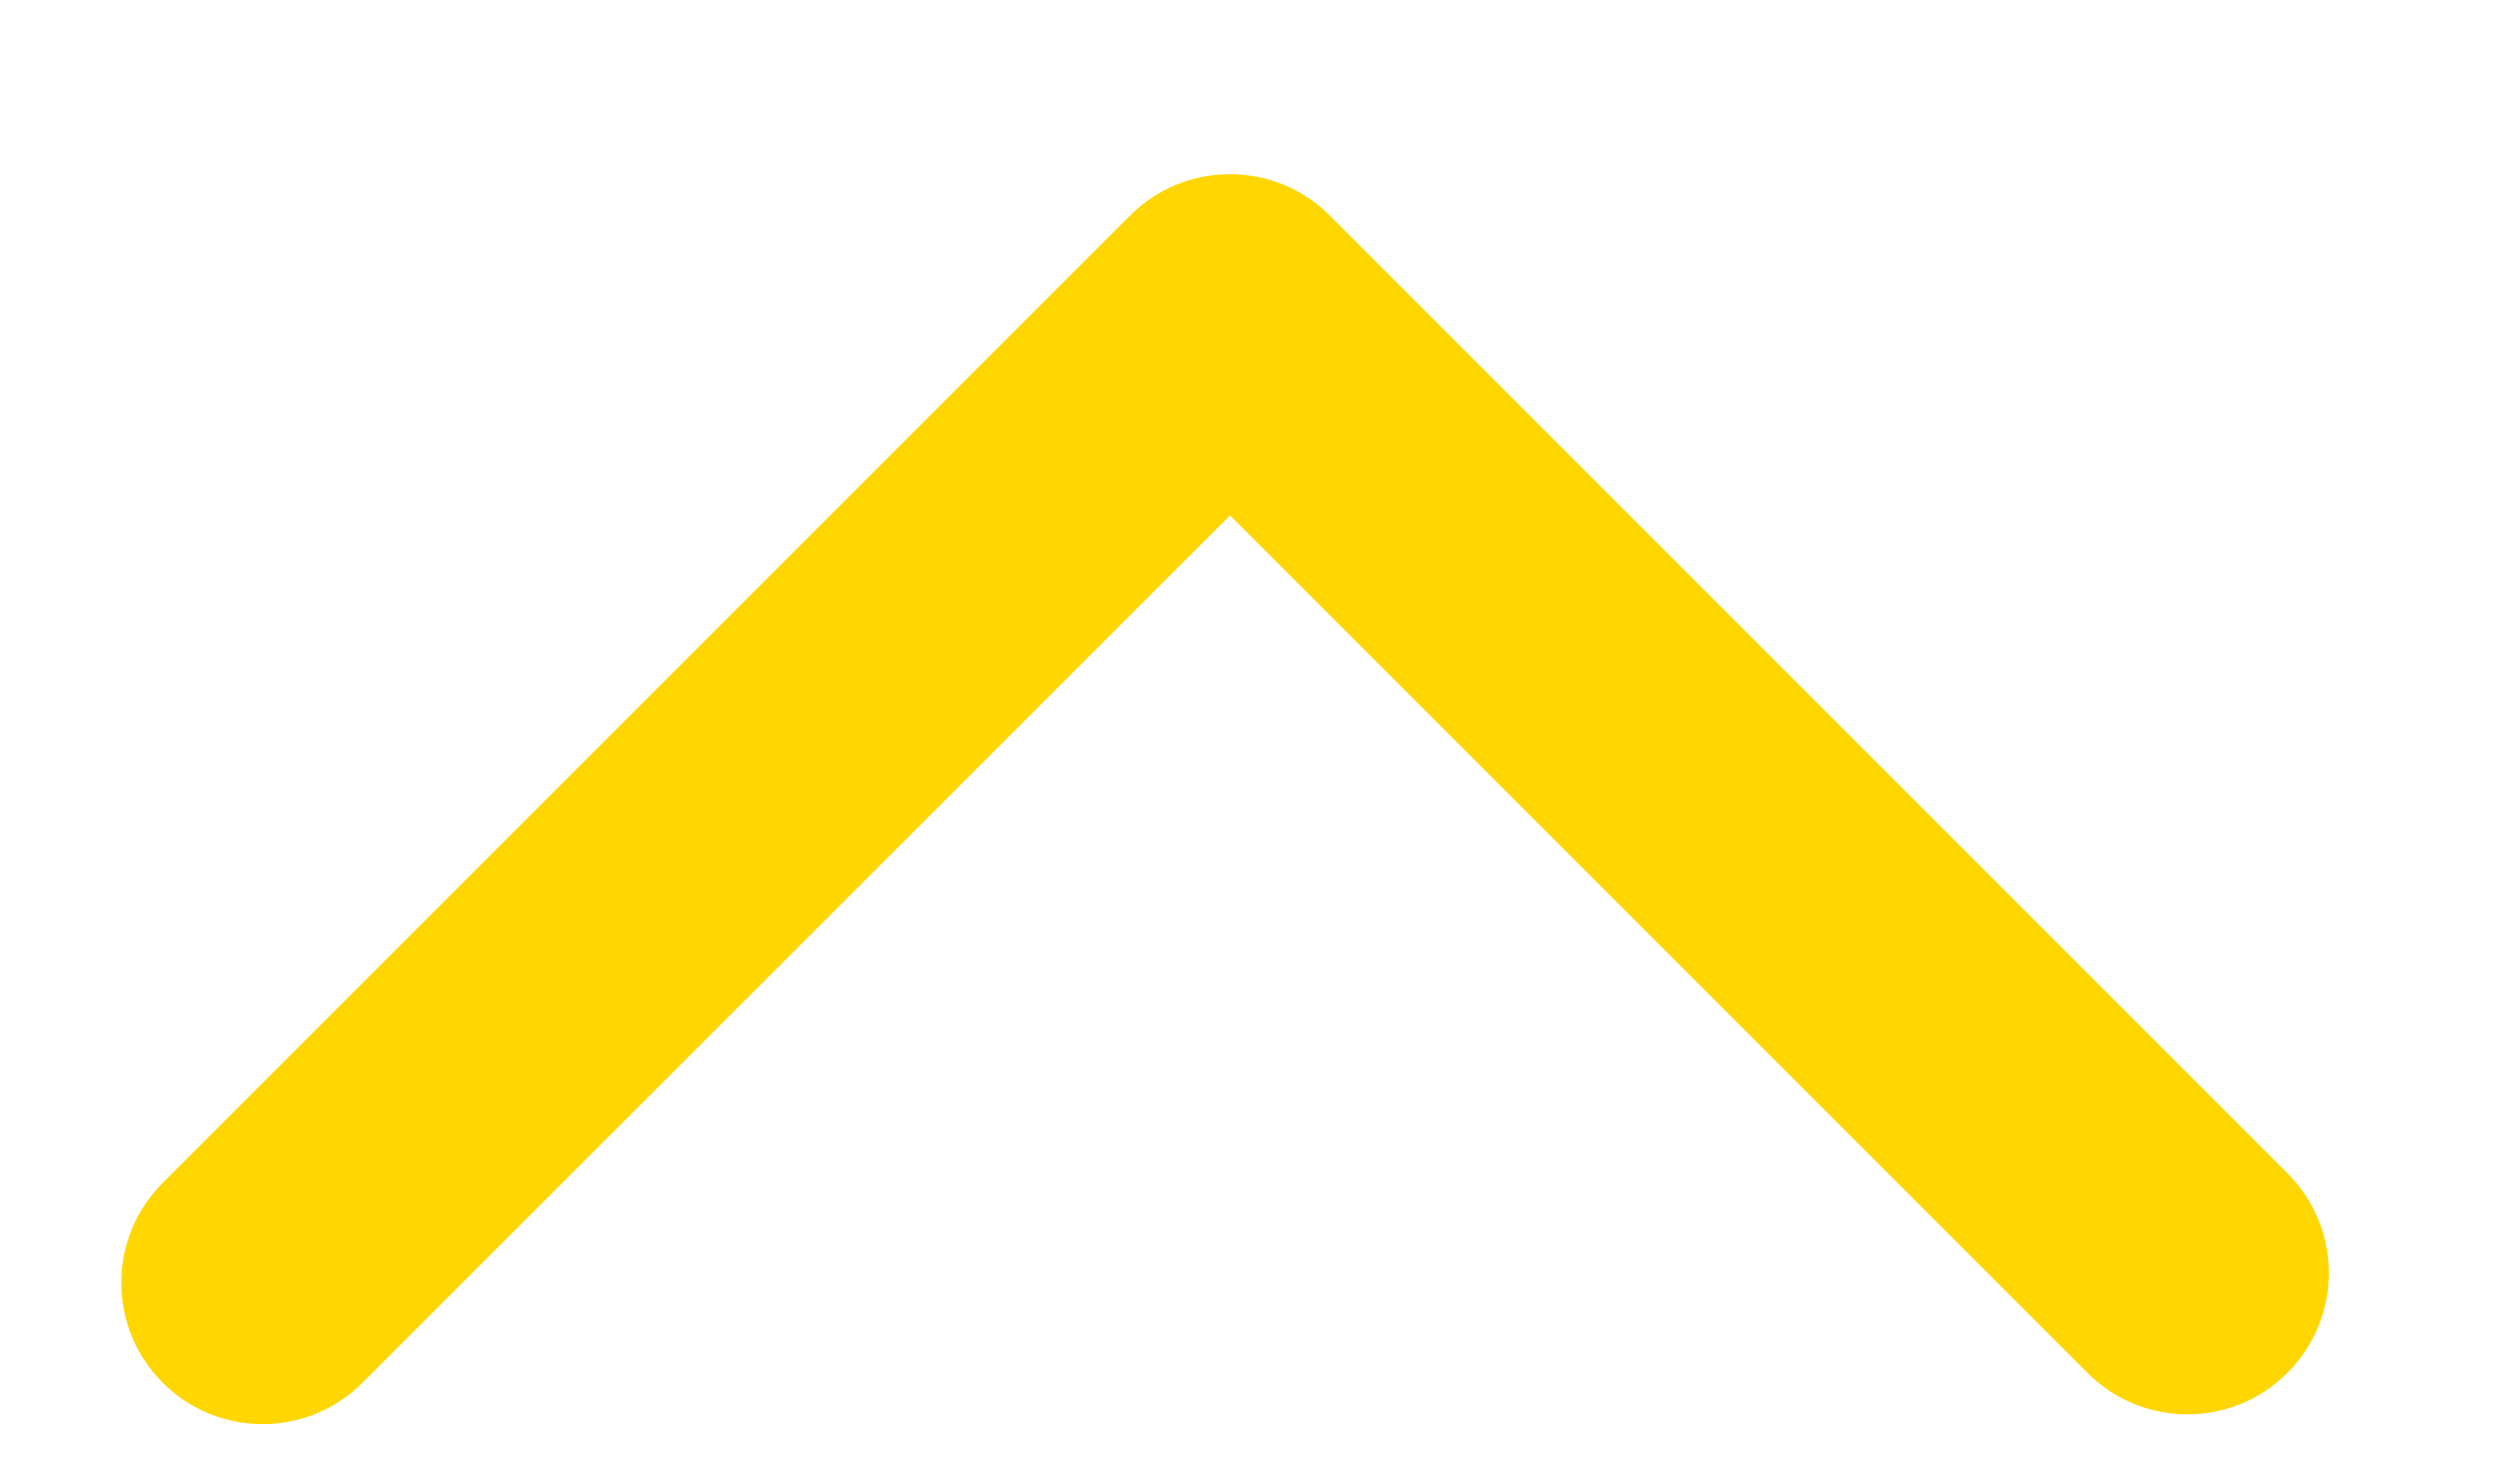 <svg width="12" height="7" viewBox="0 0 12 7" fill="none" xmlns="http://www.w3.org/2000/svg">
<path d="M5.904 0.836C6.077 0.836 6.251 0.902 6.383 1.035L10.979 5.631C11.245 5.896 11.245 6.325 10.979 6.59C10.715 6.855 10.285 6.855 10.02 6.59L5.904 2.474L1.74 6.637C1.475 6.902 1.046 6.902 0.781 6.637C0.516 6.372 0.516 5.943 0.781 5.678L5.424 1.035C5.556 0.902 5.73 0.836 5.903 0.836L5.904 0.836Z" fill="#FFD600"/>
</svg>
